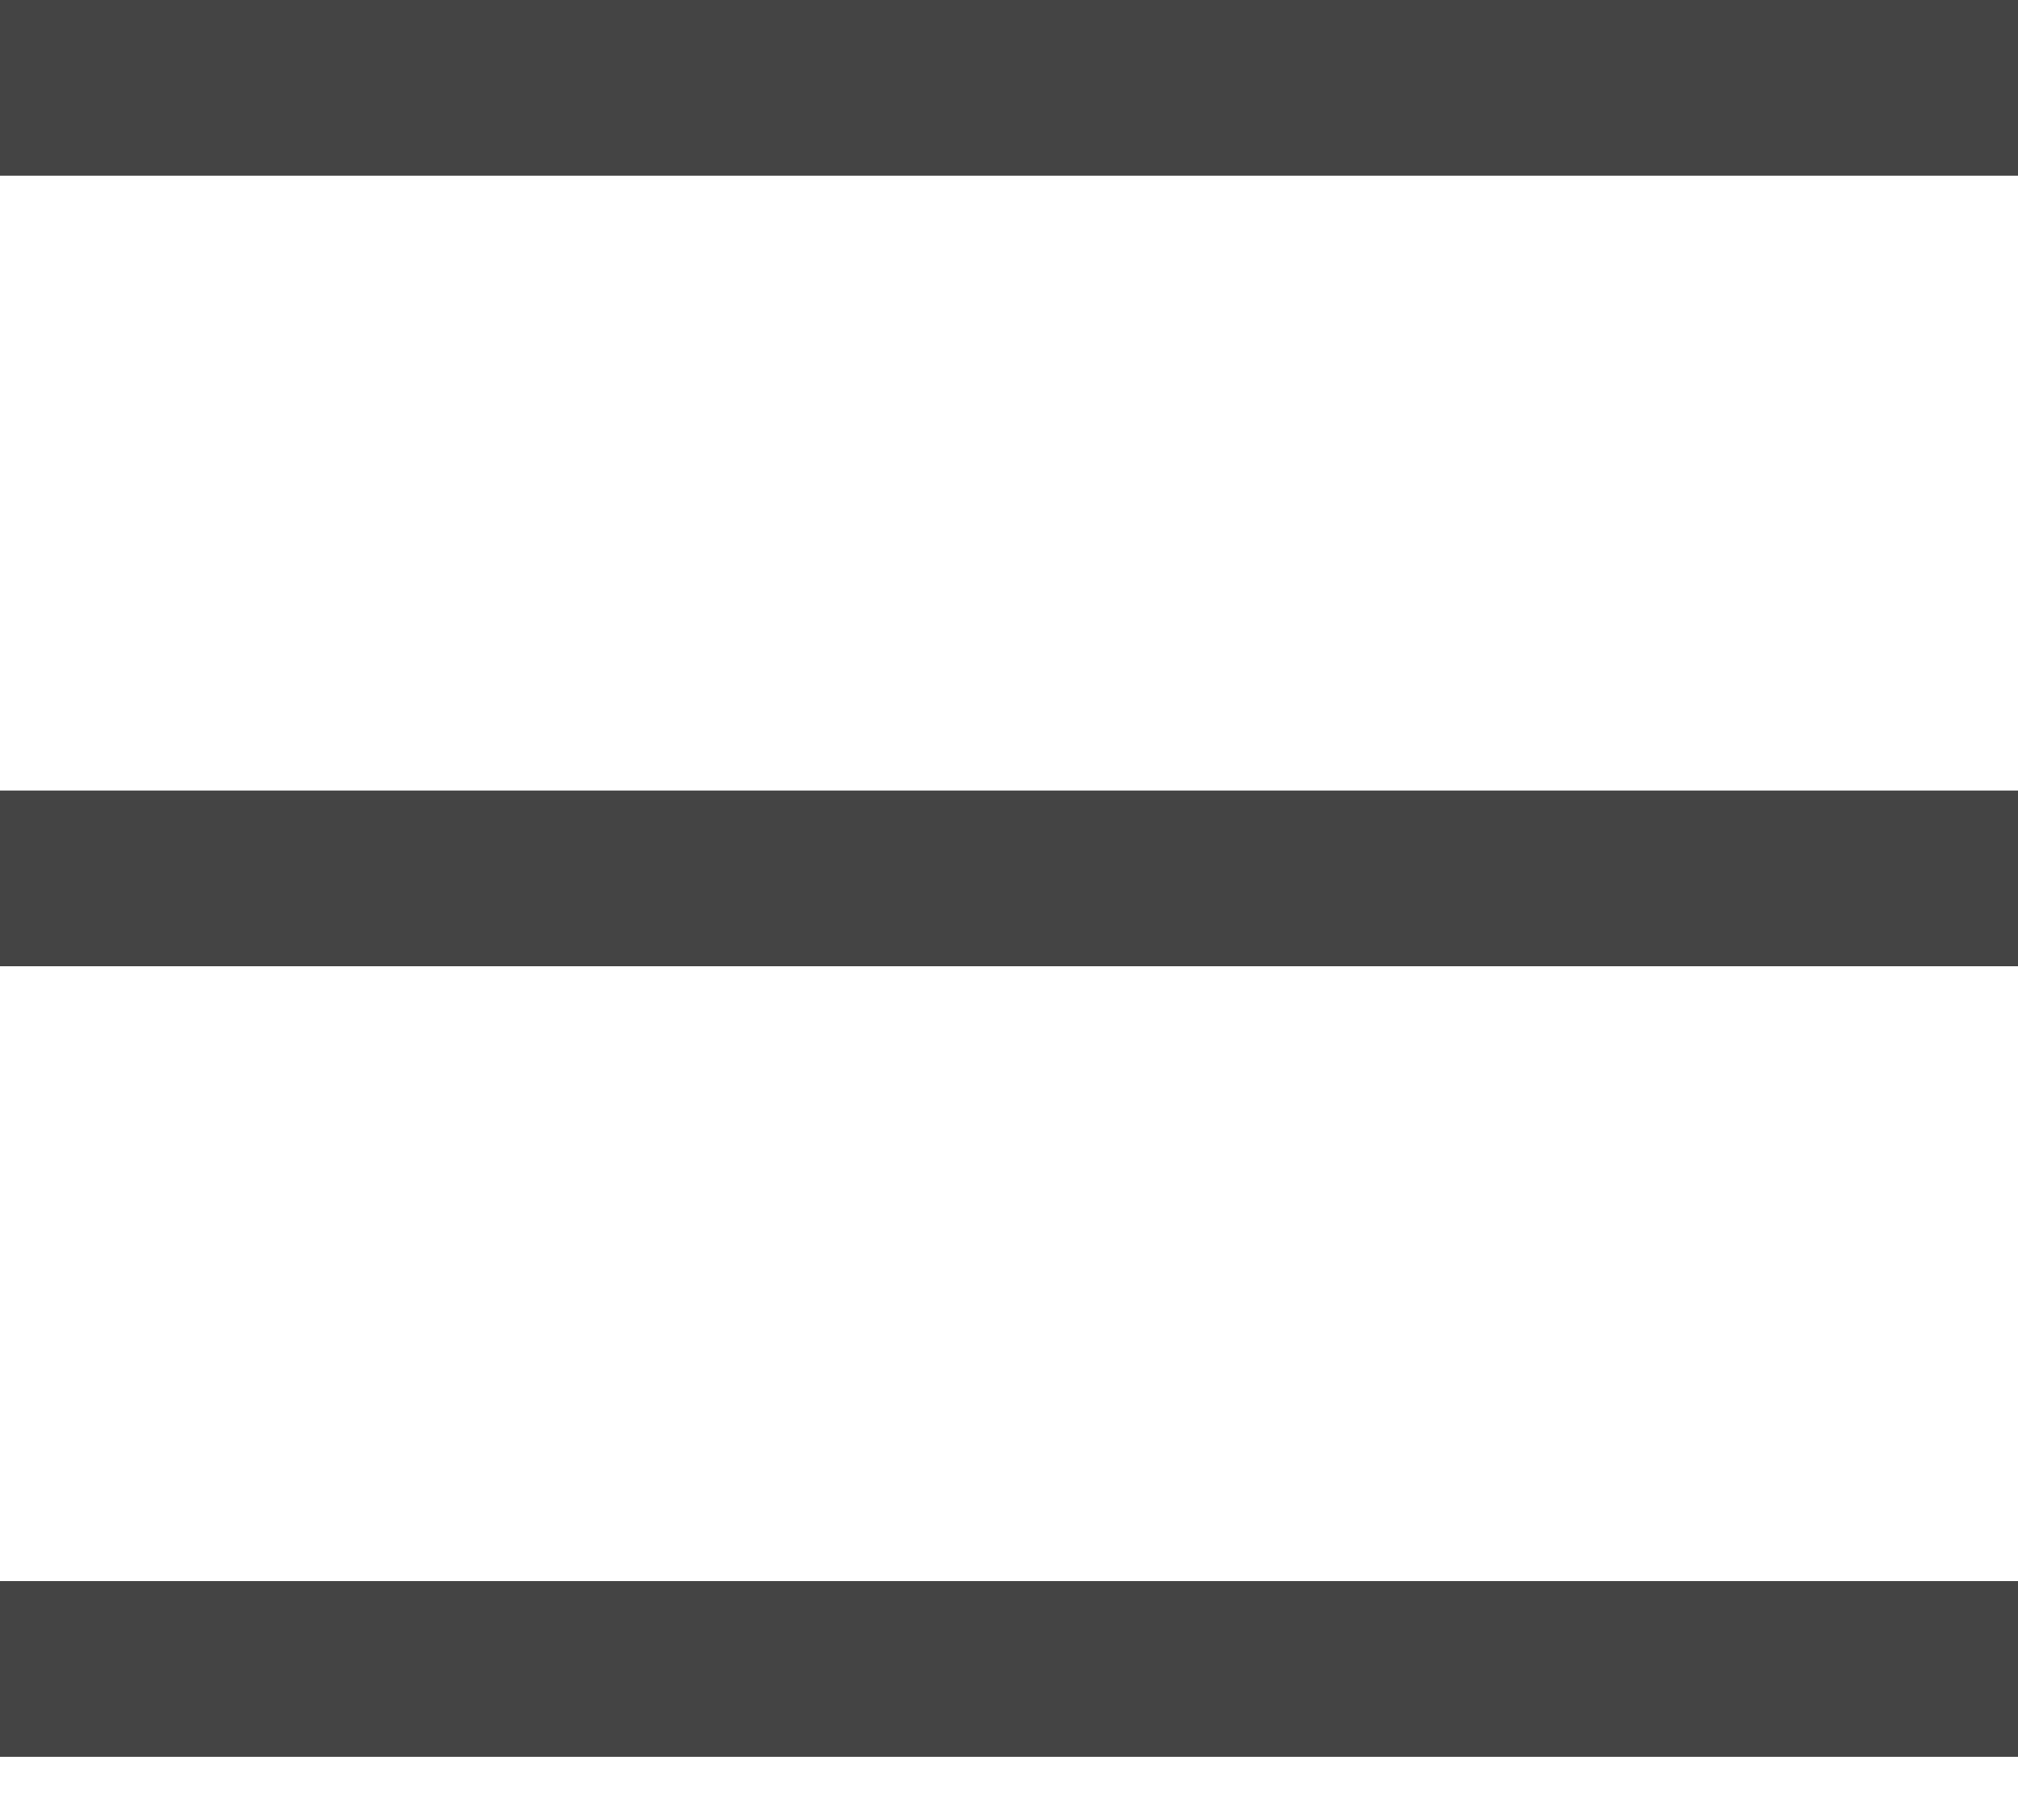 <svg
    xmlns="http://www.w3.org/2000/svg"
    width="22.97"
    height="20.72"
    viewBox="0 0 22.97 20.72"
>
    <rect width="22.97" height="2" fill="#444444" />
    <rect y="9" width="22.97" height="2" fill="#444444" />
    <rect y="18" width="22.97" height="2" fill="#444444" />
</svg>